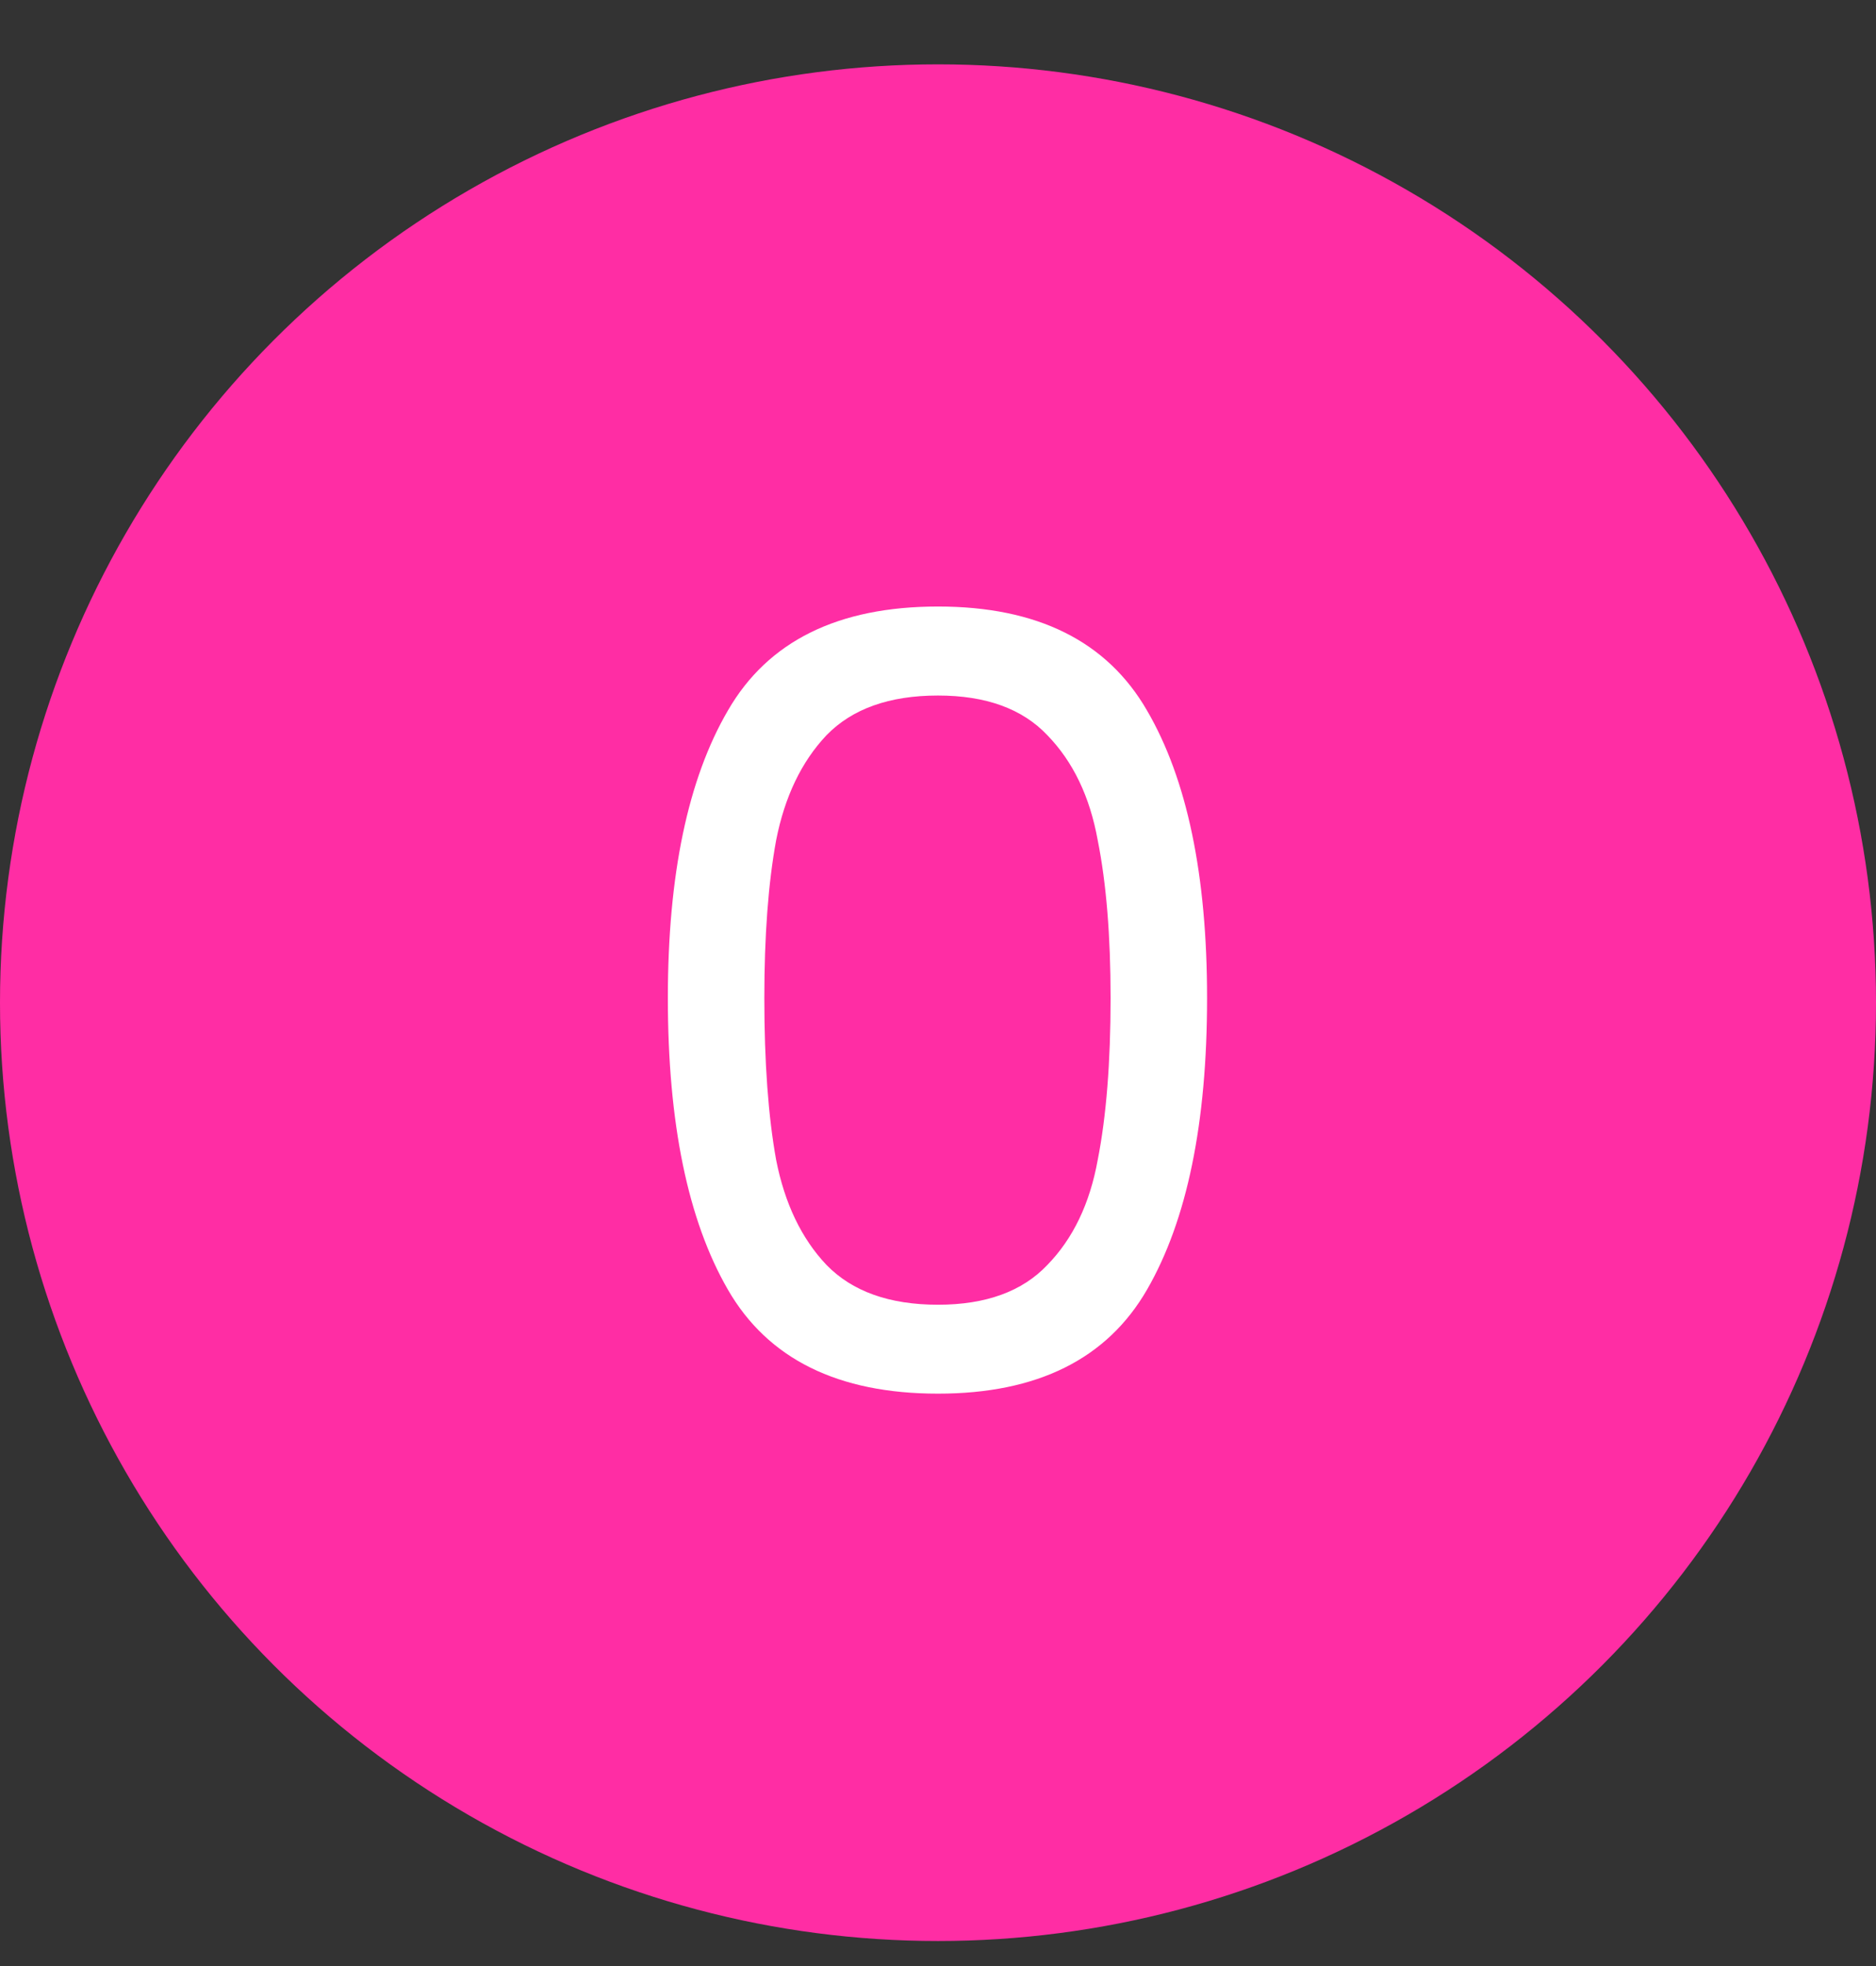 <svg width="21" height="22" viewBox="0 0 21 22" fill="none" xmlns="http://www.w3.org/2000/svg">
<rect x="0" y="0" width="21" height="22" fill="#333333" stroke="none"/>
<circle cx="10.5" cy="11.22" r="10.5" fill="#FF2DA4"/>
<path d="M7.476 11.168C7.476 9.791 7.7 8.719 8.148 7.951C8.596 7.175 9.38 6.787 10.5 6.787C11.612 6.787 12.392 7.175 12.84 7.951C13.288 8.719 13.512 9.791 13.512 11.168C13.512 12.568 13.288 13.655 12.84 14.431C12.392 15.207 11.612 15.595 10.5 15.595C9.38 15.595 8.596 15.207 8.148 14.431C7.7 13.655 7.476 12.568 7.476 11.168ZM12.432 11.168C12.432 10.472 12.384 9.883 12.288 9.403C12.2 8.915 12.012 8.523 11.724 8.227C11.444 7.931 11.036 7.783 10.5 7.783C9.956 7.783 9.54 7.931 9.252 8.227C8.972 8.523 8.784 8.915 8.688 9.403C8.6 9.883 8.556 10.472 8.556 11.168C8.556 11.887 8.6 12.492 8.688 12.979C8.784 13.467 8.972 13.86 9.252 14.155C9.54 14.451 9.956 14.6 10.5 14.6C11.036 14.6 11.444 14.451 11.724 14.155C12.012 13.86 12.2 13.467 12.288 12.979C12.384 12.492 12.432 11.887 12.432 11.168Z" fill="white"/>
</svg>
